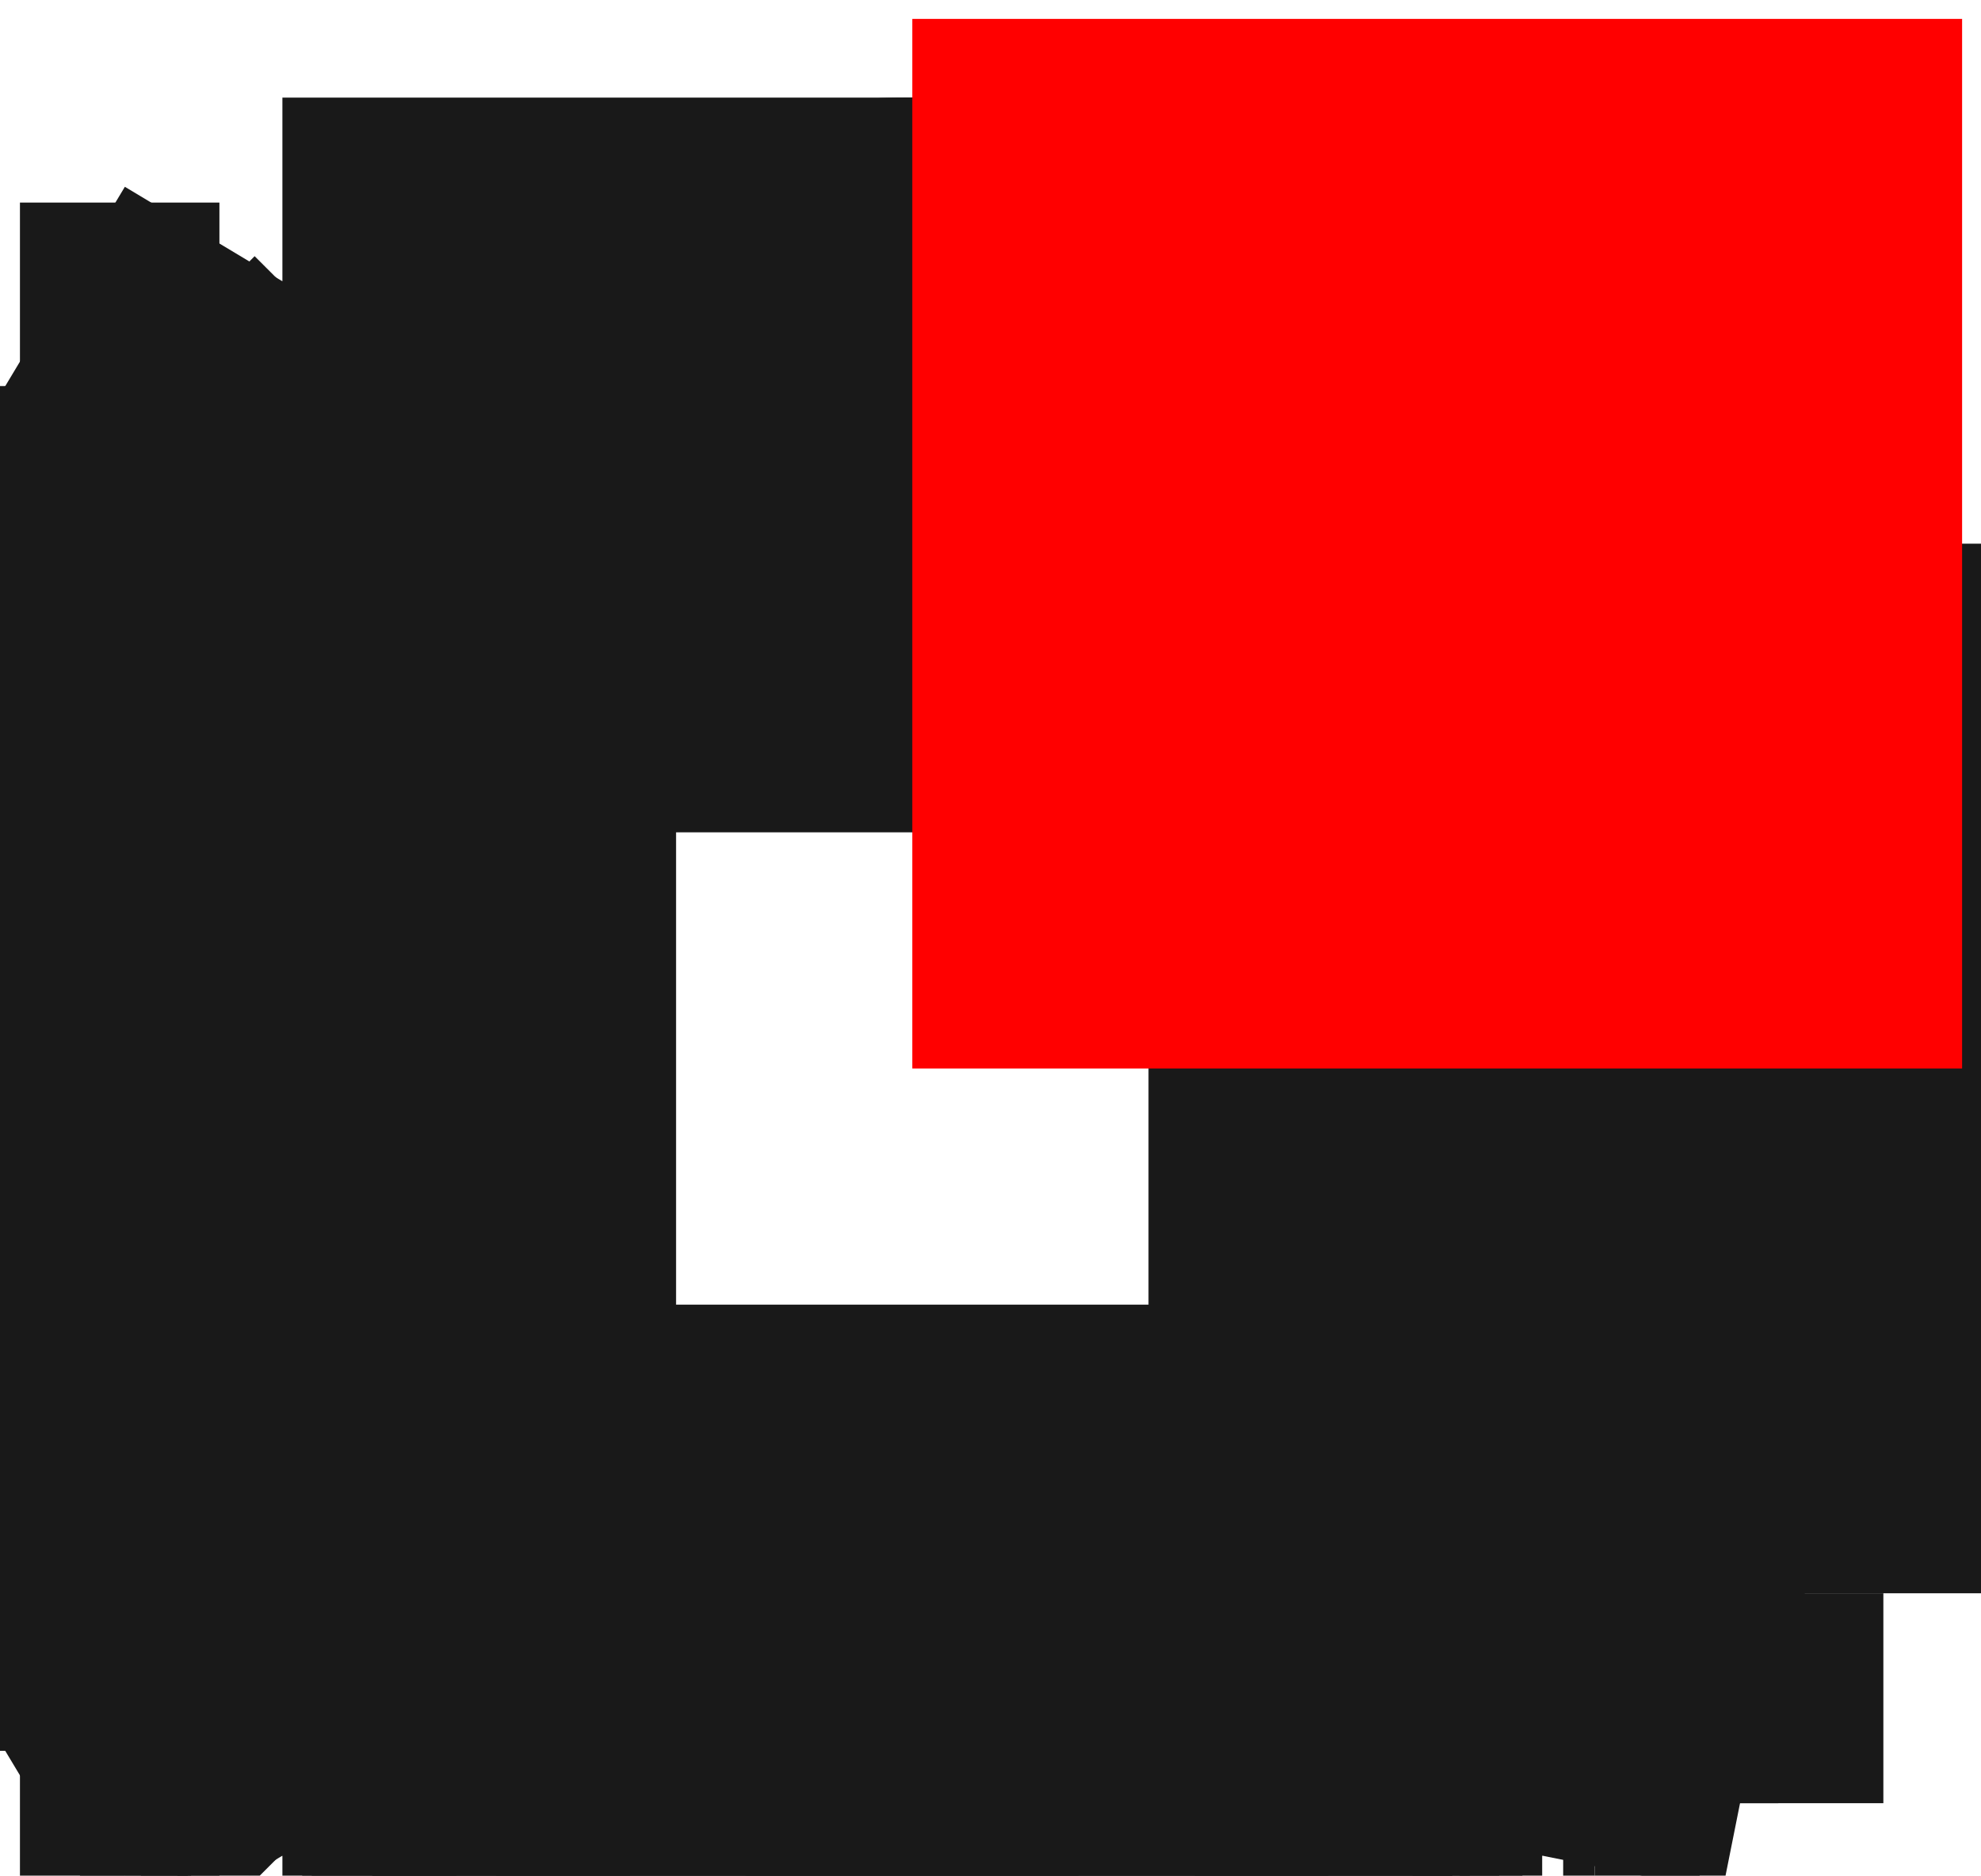 <?xml version="1.0"?>
<!DOCTYPE svg PUBLIC "-//W3C//DTD SVG 1.1//EN" "http://www.w3.org/Graphics/SVG/1.1/DTD/svg11.dtd">
<svg width="1.887mm" height="1.787mm" viewBox="0 0 1.887 1.787" xmlns="http://www.w3.org/2000/svg" version="1.1">
<g id="Shape2DView" transform="translate(0.869,1.018) scale(1,-1)">
<path id="Shape2DView_nwe0000"  d="M 0.6 0.75 L -0.6 0.75 " stroke="#191919" stroke-width="0.35 px" style="stroke-width:0.35;stroke-miterlimit:4;stroke-dasharray:none;fill:none;fill-opacity:1;fill-rule: evenodd"/>
<path id="Shape2DView_nwe0001"  d="M 0.65 0.5 L 0.6 0.75 " stroke="#191919" stroke-width="0.35 px" style="stroke-width:0.35;stroke-miterlimit:4;stroke-dasharray:none;fill:none;fill-opacity:1;fill-rule: evenodd"/>
<path id="Shape2DView_nwe0002"  d="M 0.559 0.7 L 0.564 0.706 L 0.568 0.711 L 0.573 0.717 L 0.577 0.722 L 0.581 0.727 L 0.585 0.731 L 0.588 0.735 L 0.591 0.739 L 0.594 0.742 L 0.596 0.745 L 0.598 0.747 L 0.599 0.749 L 0.6 0.75 L 0.6 0.75 " stroke="#191919" stroke-width="0.35 px" style="stroke-width:0.35;stroke-miterlimit:4;stroke-dasharray:none;fill:none;fill-opacity:1;fill-rule: evenodd"/>
<path id="Shape2DView_nwe0003"  d="M -0.572 0.7 L -0.575 0.706 L -0.578 0.711 L -0.581 0.717 L -0.584 0.722 L -0.587 0.727 L -0.589 0.731 L -0.592 0.735 L -0.594 0.739 L -0.596 0.742 L -0.597 0.745 L -0.598 0.747 L -0.599 0.749 L -0.6 0.75 L -0.6 0.75 " stroke="#191919" stroke-width="0.35 px" style="stroke-width:0.35;stroke-miterlimit:4;stroke-dasharray:none;fill:none;fill-opacity:1;fill-rule: evenodd"/>
<path id="Shape2DView_nwe0004"  d="M -0.6 0.75 L -0.75 0.5 " stroke="#191919" stroke-width="0.35 px" style="stroke-width:0.35;stroke-miterlimit:4;stroke-dasharray:none;fill:none;fill-opacity:1;fill-rule: evenodd"/>
<path id="Shape2DView_nwe0005"  d="M 0.85 0.5 L 0.65 0.5 " stroke="#191919" stroke-width="0.35 px" style="stroke-width:0.35;stroke-miterlimit:4;stroke-dasharray:none;fill:none;fill-opacity:1;fill-rule: evenodd"/>
<path id="Shape2DView_nwe0006"  d="M 0.65 0.5 L 0.65 0.5 L 0.649 0.499 L 0.648 0.497 L 0.646 0.495 L 0.644 0.492 L 0.641 0.489 L 0.638 0.485 L 0.635 0.481 L 0.631 0.477 L 0.627 0.472 L 0.623 0.467 L 0.618 0.461 L 0.614 0.456 L 0.609 0.45 " stroke="#191919" stroke-width="0.35 px" style="stroke-width:0.35;stroke-miterlimit:4;stroke-dasharray:none;fill:none;fill-opacity:1;fill-rule: evenodd"/>
<path id="Shape2DView_nwe0007"  d="M 0.65 0.65 L 0.62 0.65 " stroke="#191919" stroke-width="0.35 px" style="stroke-width:0.35;stroke-miterlimit:4;stroke-dasharray:none;fill:none;fill-opacity:1;fill-rule: evenodd"/>
<path id="Shape2DView_nwe0008"  d="M -0.75 0.5 L -0.75 0.5 L -0.749 0.5 L -0.747 0.499 L -0.745 0.499 L -0.742 0.498 L -0.739 0.497 L -0.735 0.496 L -0.731 0.495 L -0.727 0.494 L -0.722 0.492 L -0.717 0.491 L -0.711 0.489 L -0.706 0.488 L -0.7 0.486 " stroke="#191919" stroke-width="0.35 px" style="stroke-width:0.35;stroke-miterlimit:4;stroke-dasharray:none;fill:none;fill-opacity:1;fill-rule: evenodd"/>
<path id="Shape2DView_nwe0009"  d="M -0.75 0.5 L -0.75 -0.5 " stroke="#191919" stroke-width="0.35 px" style="stroke-width:0.35;stroke-miterlimit:4;stroke-dasharray:none;fill:none;fill-opacity:1;fill-rule: evenodd"/>
<path id="Shape2DView_nwe0010"  d="M -0.66 0.65 L -0.75 0.65 " stroke="#191919" stroke-width="0.35 px" style="stroke-width:0.35;stroke-miterlimit:4;stroke-dasharray:none;fill:none;fill-opacity:1;fill-rule: evenodd"/>
<path id="Shape2DView_nwe0011"  d="M -0.75 -0.65 L -0.66 -0.65 " stroke="#191919" stroke-width="0.35 px" style="stroke-width:0.35;stroke-miterlimit:4;stroke-dasharray:none;fill:none;fill-opacity:1;fill-rule: evenodd"/>
<path id="Shape2DView_nwe0012"  d="M 0.62 -0.65 L 0.65 -0.65 " stroke="#191919" stroke-width="0.35 px" style="stroke-width:0.35;stroke-miterlimit:4;stroke-dasharray:none;fill:none;fill-opacity:1;fill-rule: evenodd"/>
<path id="Shape2DView_nwe0013"  d="M 0.65 -0.65 L 0.65 -0.65 L 0.649 -0.649 L 0.649 -0.649 L 0.648 -0.648 L 0.647 -0.647 L 0.645 -0.645 L 0.643 -0.643 L 0.641 -0.641 L 0.639 -0.639 L 0.637 -0.637 L 0.634 -0.634 L 0.631 -0.631 L 0.628 -0.628 L 0.625 -0.625 " stroke="#191919" stroke-width="0.35 px" style="stroke-width:0.35;stroke-miterlimit:4;stroke-dasharray:none;fill:none;fill-opacity:1;fill-rule: evenodd"/>
<path id="Shape2DView_nwe0014"  d="M -0.75 -0.65 L -0.75 -0.65 L -0.749 -0.649 L -0.747 -0.647 L -0.745 -0.645 L -0.742 -0.642 L -0.739 -0.639 L -0.735 -0.635 L -0.731 -0.631 L -0.727 -0.627 L -0.722 -0.622 L -0.717 -0.617 L -0.711 -0.611 L -0.706 -0.606 L -0.7 -0.6 " stroke="#191919" stroke-width="0.35 px" style="stroke-width:0.35;stroke-miterlimit:4;stroke-dasharray:none;fill:none;fill-opacity:1;fill-rule: evenodd"/>
<path id="Shape2DView_nwe0015"  d="M 0.65 0.65 L 0.65 0.65 L 0.649 0.649 L 0.649 0.649 L 0.648 0.648 L 0.647 0.647 L 0.645 0.645 L 0.643 0.643 L 0.641 0.641 L 0.639 0.639 L 0.637 0.637 L 0.634 0.634 L 0.631 0.631 L 0.628 0.628 L 0.625 0.625 " stroke="#191919" stroke-width="0.35 px" style="stroke-width:0.35;stroke-miterlimit:4;stroke-dasharray:none;fill:none;fill-opacity:1;fill-rule: evenodd"/>
<path id="Shape2DView_nwe0016"  d="M -0.75 0.65 L -0.75 0.65 L -0.749 0.649 L -0.747 0.647 L -0.745 0.645 L -0.742 0.642 L -0.739 0.639 L -0.735 0.635 L -0.731 0.631 L -0.727 0.627 L -0.722 0.622 L -0.717 0.617 L -0.711 0.611 L -0.706 0.606 L -0.7 0.6 " stroke="#191919" stroke-width="0.35 px" style="stroke-width:0.35;stroke-miterlimit:4;stroke-dasharray:none;fill:none;fill-opacity:1;fill-rule: evenodd"/>
<path id="Shape2DView_nwe0017"  d="M 0.65 0.7 L 0.65 0.5 " stroke="#191919" stroke-width="0.35 px" style="stroke-width:0.35;stroke-miterlimit:4;stroke-dasharray:none;fill:none;fill-opacity:1;fill-rule: evenodd"/>
<path id="Shape2DView_nwe0018"  d="M 0.65 -0.5 L 0.65 -0.7 " stroke="#191919" stroke-width="0.35 px" style="stroke-width:0.35;stroke-miterlimit:4;stroke-dasharray:none;fill:none;fill-opacity:1;fill-rule: evenodd"/>
<path id="Shape2DView_nwe0019"  d="M 0.6 -0.75 L 0.65 -0.5 " stroke="#191919" stroke-width="0.35 px" style="stroke-width:0.35;stroke-miterlimit:4;stroke-dasharray:none;fill:none;fill-opacity:1;fill-rule: evenodd"/>
<path id="Shape2DView_nwe0020"  d="M -0.75 -0.5 L -0.6 -0.75 " stroke="#191919" stroke-width="0.35 px" style="stroke-width:0.35;stroke-miterlimit:4;stroke-dasharray:none;fill:none;fill-opacity:1;fill-rule: evenodd"/>
<path id="Shape2DView_nwe0021"  d="M 0.85 -0.5 L 0.85 0.5 " stroke="#191919" stroke-width="0.35 px" style="stroke-width:0.35;stroke-miterlimit:4;stroke-dasharray:none;fill:none;fill-opacity:1;fill-rule: evenodd"/>
<path id="Shape2DView_nwe0022"  d="M 0.85 0.5 L 0.85 0.5 L 0.849 0.499 L 0.847 0.497 L 0.845 0.495 L 0.842 0.492 L 0.839 0.489 L 0.835 0.485 L 0.831 0.481 L 0.827 0.477 L 0.822 0.472 L 0.817 0.467 L 0.811 0.461 L 0.806 0.456 L 0.8 0.45 " stroke="#191919" stroke-width="0.35 px" style="stroke-width:0.35;stroke-miterlimit:4;stroke-dasharray:none;fill:none;fill-opacity:1;fill-rule: evenodd"/>
<path id="Shape2DView_nwe0023"  d="M 0.75 0.5 L 0.75 0.7 " stroke="#191919" stroke-width="0.35 px" style="stroke-width:0.35;stroke-miterlimit:4;stroke-dasharray:none;fill:none;fill-opacity:1;fill-rule: evenodd"/>
<path id="Shape2DView_nwe0024"  d="M 0.75 0.7 L 0.65 0.7 " stroke="#191919" stroke-width="0.35 px" style="stroke-width:0.35;stroke-miterlimit:4;stroke-dasharray:none;fill:none;fill-opacity:1;fill-rule: evenodd"/>
<path id="Shape2DView_nwe0025"  d="M 0.85 -0.5 L 0.85 -0.5 L 0.849 -0.499 L 0.847 -0.497 L 0.845 -0.495 L 0.842 -0.492 L 0.839 -0.489 L 0.835 -0.485 L 0.831 -0.481 L 0.827 -0.477 L 0.822 -0.472 L 0.817 -0.467 L 0.811 -0.461 L 0.806 -0.456 L 0.8 -0.45 " stroke="#191919" stroke-width="0.35 px" style="stroke-width:0.35;stroke-miterlimit:4;stroke-dasharray:none;fill:none;fill-opacity:1;fill-rule: evenodd"/>
<path id="Shape2DView_nwe0026"  d="M 0.65 -0.5 L 0.85 -0.5 " stroke="#191919" stroke-width="0.35 px" style="stroke-width:0.35;stroke-miterlimit:4;stroke-dasharray:none;fill:none;fill-opacity:1;fill-rule: evenodd"/>
<path id="Shape2DView_nwe0027"  d="M 0.65 -0.5 L 0.65 -0.5 L 0.649 -0.499 L 0.648 -0.497 L 0.646 -0.495 L 0.644 -0.492 L 0.641 -0.489 L 0.638 -0.485 L 0.635 -0.481 L 0.631 -0.477 L 0.627 -0.472 L 0.623 -0.467 L 0.618 -0.461 L 0.614 -0.456 L 0.609 -0.45 " stroke="#191919" stroke-width="0.35 px" style="stroke-width:0.35;stroke-miterlimit:4;stroke-dasharray:none;fill:none;fill-opacity:1;fill-rule: evenodd"/>
<path id="Shape2DView_nwe0028"  d="M 0.6 -0.75 L 0.6 -0.75 L 0.599 -0.749 L 0.598 -0.747 L 0.596 -0.745 L 0.594 -0.742 L 0.591 -0.739 L 0.588 -0.735 L 0.585 -0.731 L 0.581 -0.727 L 0.577 -0.722 L 0.573 -0.717 L 0.568 -0.711 L 0.564 -0.706 L 0.559 -0.7 " stroke="#191919" stroke-width="0.35 px" style="stroke-width:0.35;stroke-miterlimit:4;stroke-dasharray:none;fill:none;fill-opacity:1;fill-rule: evenodd"/>
<path id="Shape2DView_nwe0029"  d="M -0.6 -0.75 L 0.6 -0.75 " stroke="#191919" stroke-width="0.35 px" style="stroke-width:0.35;stroke-miterlimit:4;stroke-dasharray:none;fill:none;fill-opacity:1;fill-rule: evenodd"/>
<path id="Shape2DView_nwe0030"  d="M -0.6 -0.75 L -0.6 -0.75 L -0.599 -0.749 L -0.598 -0.747 L -0.597 -0.745 L -0.596 -0.742 L -0.594 -0.739 L -0.592 -0.735 L -0.589 -0.731 L -0.587 -0.727 L -0.584 -0.722 L -0.581 -0.717 L -0.578 -0.711 L -0.575 -0.706 L -0.572 -0.7 " stroke="#191919" stroke-width="0.35 px" style="stroke-width:0.35;stroke-miterlimit:4;stroke-dasharray:none;fill:none;fill-opacity:1;fill-rule: evenodd"/>
<path id="Shape2DView_nwe0031"  d="M -0.75 -0.5 L -0.75 -0.5 L -0.749 -0.5 L -0.747 -0.499 L -0.745 -0.499 L -0.742 -0.498 L -0.739 -0.497 L -0.735 -0.496 L -0.731 -0.495 L -0.727 -0.494 L -0.722 -0.492 L -0.717 -0.491 L -0.711 -0.489 L -0.706 -0.488 L -0.7 -0.486 " stroke="#191919" stroke-width="0.35 px" style="stroke-width:0.35;stroke-miterlimit:4;stroke-dasharray:none;fill:none;fill-opacity:1;fill-rule: evenodd"/>
<path id="Shape2DView_nwe0032"  d="M -0.75 0.65 L -0.85 0.65 " stroke="#191919" stroke-width="0.35 px" style="stroke-width:0.35;stroke-miterlimit:4;stroke-dasharray:none;fill:none;fill-opacity:1;fill-rule: evenodd"/>
<path id="Shape2DView_nwe0033"  d="M 0.65 -0.7 L 0.75 -0.7 " stroke="#191919" stroke-width="0.35 px" style="stroke-width:0.35;stroke-miterlimit:4;stroke-dasharray:none;fill:none;fill-opacity:1;fill-rule: evenodd"/>
<path id="Shape2DView_nwe0034"  d="M 0.75 -0.7 L 0.75 -0.5 " stroke="#191919" stroke-width="0.35 px" style="stroke-width:0.35;stroke-miterlimit:4;stroke-dasharray:none;fill:none;fill-opacity:1;fill-rule: evenodd"/>
<circle cx="3.079024946026e-50" cy="-1.59775082792e-34" r="0.75" stroke="#191919" stroke-width="0.35 px" style="stroke-width:0.35;stroke-miterlimit:4;stroke-dasharray:none;fill:none"/>
<path id="Shape2DView_nwe0036"  d="M -0.85 -0.65 L -0.75 -0.65 " stroke="#191919" stroke-width="0.35 px" style="stroke-width:0.35;stroke-miterlimit:4;stroke-dasharray:none;fill:none;fill-opacity:1;fill-rule: evenodd"/>
<path id="Shape2DView_nwe0037"  d="M -0.85 0.65 L -0.85 -0.65 " stroke="#191919" stroke-width="0.35 px" style="stroke-width:0.35;stroke-miterlimit:4;stroke-dasharray:none;fill:none;fill-opacity:1;fill-rule: evenodd"/>
<path id="Shape2DView_nwe0038"  d="M -0.75 -0.65 L -0.75 -0.5 " stroke="#191919" stroke-width="0.35 px" style="stroke-width:0.35;stroke-miterlimit:4;stroke-dasharray:none;fill:none;fill-opacity:1;fill-rule: evenodd"/>
<path id="Shape2DView_nwe0039"  d="M -0.75 0.5 L -0.75 0.65 " stroke="#191919" stroke-width="0.35 px" style="stroke-width:0.35;stroke-miterlimit:4;stroke-dasharray:none;fill:none;fill-opacity:1;fill-rule: evenodd"/>
<path id="Shape2DView_nwe0040"  d="M 0.55 -1.34711147906225e-16 A 0.55 0.55 0 0 0 0.4 -0.377" stroke="#191919" stroke-width="0.35 px" style="stroke-width:0.35;stroke-miterlimit:4;stroke-dasharray:none;fill:none;fill-opacity:1;fill-rule: evenodd"/>
<path id="Shape2DView_nwe0041"  d="M 0.4 -0.4 L 0.4 -0.377 " stroke="#191919" stroke-width="0.35 px" style="stroke-width:0.35;stroke-miterlimit:4;stroke-dasharray:none;fill:none;fill-opacity:1;fill-rule: evenodd"/>
<path id="Shape2DView_nwe0042"  d="M 0.4 -0.4 L 0.377 -0.4 " stroke="#191919" stroke-width="0.35 px" style="stroke-width:0.35;stroke-miterlimit:4;stroke-dasharray:none;fill:none;fill-opacity:1;fill-rule: evenodd"/>
<path id="Shape2DView_nwe0043"  d="M 0.377 -0.4 A 0.55 0.55 0 0 0 -0.377 -0.4" stroke="#191919" stroke-width="0.35 px" style="stroke-width:0.35;stroke-miterlimit:4;stroke-dasharray:none;fill:none;fill-opacity:1;fill-rule: evenodd"/>
<path id="Shape2DView_nwe0044"  d="M -0.4 -0.4 L -0.377 -0.4 " stroke="#191919" stroke-width="0.35 px" style="stroke-width:0.35;stroke-miterlimit:4;stroke-dasharray:none;fill:none;fill-opacity:1;fill-rule: evenodd"/>
<path id="Shape2DView_nwe0045"  d="M -0.4 -0.4 L -0.4 -0.377 " stroke="#191919" stroke-width="0.35 px" style="stroke-width:0.35;stroke-miterlimit:4;stroke-dasharray:none;fill:none;fill-opacity:1;fill-rule: evenodd"/>
<path id="Shape2DView_nwe0046"  d="M -0.4 -0.377 A 0.55 0.55 0 0 0 -0.4 0.377" stroke="#191919" stroke-width="0.35 px" style="stroke-width:0.35;stroke-miterlimit:4;stroke-dasharray:none;fill:none;fill-opacity:1;fill-rule: evenodd"/>
<path id="Shape2DView_nwe0047"  d="M -0.4 0.4 L -0.4 0.377 " stroke="#191919" stroke-width="0.35 px" style="stroke-width:0.35;stroke-miterlimit:4;stroke-dasharray:none;fill:none;fill-opacity:1;fill-rule: evenodd"/>
<path id="Shape2DView_nwe0048"  d="M -0.4 0.4 L -0.377 0.4 " stroke="#191919" stroke-width="0.35 px" style="stroke-width:0.35;stroke-miterlimit:4;stroke-dasharray:none;fill:none;fill-opacity:1;fill-rule: evenodd"/>
<path id="Shape2DView_nwe0049"  d="M -0.377 0.4 A 0.55 0.55 0 0 0 0.377 0.4" stroke="#191919" stroke-width="0.35 px" style="stroke-width:0.35;stroke-miterlimit:4;stroke-dasharray:none;fill:none;fill-opacity:1;fill-rule: evenodd"/>
<path id="Shape2DView_nwe0050"  d="M 0.4 0.4 L 0.377 0.4 " stroke="#191919" stroke-width="0.35 px" style="stroke-width:0.35;stroke-miterlimit:4;stroke-dasharray:none;fill:none;fill-opacity:1;fill-rule: evenodd"/>
<path id="Shape2DView_nwe0051"  d="M 0.4 0.4 L 0.4 0.377 " stroke="#191919" stroke-width="0.35 px" style="stroke-width:0.35;stroke-miterlimit:4;stroke-dasharray:none;fill:none;fill-opacity:1;fill-rule: evenodd"/>
<path id="Shape2DView_nwe0052"  d="M 0.4 0.377 A 0.55 0.55 0 0 0 0.55 -1.61225e-29" stroke="#191919" stroke-width="0.35 px" style="stroke-width:0.35;stroke-miterlimit:4;stroke-dasharray:none;fill:none;fill-opacity:1;fill-rule: evenodd"/>
<path id="Shape2DView_nwe0053"  d="M 0.4 0.377 L 0.4 -0.377 " stroke="#191919" stroke-width="0.35 px" style="stroke-width:0.35;stroke-miterlimit:4;stroke-dasharray:none;fill:none;fill-opacity:1;fill-rule: evenodd"/>
<path id="Shape2DView_nwe0054"  d="M 0.377 -0.4 L -0.377 -0.4 " stroke="#191919" stroke-width="0.35 px" style="stroke-width:0.35;stroke-miterlimit:4;stroke-dasharray:none;fill:none;fill-opacity:1;fill-rule: evenodd"/>
<path id="Shape2DView_nwe0055"  d="M -0.4 -0.377 L -0.4 0.377 " stroke="#191919" stroke-width="0.35 px" style="stroke-width:0.35;stroke-miterlimit:4;stroke-dasharray:none;fill:none;fill-opacity:1;fill-rule: evenodd"/>
<path id="Shape2DView_nwe0056"  d="M -0.377 0.4 L 0.377 0.4 " stroke="#191919" stroke-width="0.35 px" style="stroke-width:0.35;stroke-miterlimit:4;stroke-dasharray:none;fill:none;fill-opacity:1;fill-rule: evenodd"/>
<path id="Shape2DView_nwe0057"  d="M -0.269 0.7 L -0.572 0.7 " stroke="#191919" stroke-width="0.35 px" style="stroke-width:0.35;stroke-miterlimit:4;stroke-dasharray:none;fill:none;fill-opacity:1;fill-rule: evenodd"/>
<path id="Shape2DView_nwe0058"  d="M 0.559 0.7 L 0.269 0.7 " stroke="#191919" stroke-width="0.35 px" style="stroke-width:0.35;stroke-miterlimit:4;stroke-dasharray:none;fill:none;fill-opacity:1;fill-rule: evenodd"/>
<path id="Shape2DView_nwe0059"  d="M 0.609 0.45 L 0.559 0.7 " stroke="#191919" stroke-width="0.35 px" style="stroke-width:0.35;stroke-miterlimit:4;stroke-dasharray:none;fill:none;fill-opacity:1;fill-rule: evenodd"/>
<path id="Shape2DView_nwe0060"  d="M 0.269 -0.7 L 0.559 -0.7 " stroke="#191919" stroke-width="0.35 px" style="stroke-width:0.35;stroke-miterlimit:4;stroke-dasharray:none;fill:none;fill-opacity:1;fill-rule: evenodd"/>
<path id="Shape2DView_nwe0061"  d="M 0.559 -0.7 L 0.609 -0.45 " stroke="#191919" stroke-width="0.35 px" style="stroke-width:0.35;stroke-miterlimit:4;stroke-dasharray:none;fill:none;fill-opacity:1;fill-rule: evenodd"/>
<path id="Shape2DView_nwe0062"  d="M 0.609 -0.45 L 0.8 -0.45 " stroke="#191919" stroke-width="0.35 px" style="stroke-width:0.35;stroke-miterlimit:4;stroke-dasharray:none;fill:none;fill-opacity:1;fill-rule: evenodd"/>
<path id="Shape2DView_nwe0063"  d="M 0.8 -0.45 L 0.8 0.45 " stroke="#191919" stroke-width="0.35 px" style="stroke-width:0.35;stroke-miterlimit:4;stroke-dasharray:none;fill:none;fill-opacity:1;fill-rule: evenodd"/>
<path id="Shape2DView_nwe0064"  d="M 0.8 0.45 L 0.609 0.45 " stroke="#191919" stroke-width="0.35 px" style="stroke-width:0.35;stroke-miterlimit:4;stroke-dasharray:none;fill:none;fill-opacity:1;fill-rule: evenodd"/>
<path id="Shape2DView_nwe0065"  d="M -0.572 0.7 L -0.7 0.486 " stroke="#191919" stroke-width="0.35 px" style="stroke-width:0.35;stroke-miterlimit:4;stroke-dasharray:none;fill:none;fill-opacity:1;fill-rule: evenodd"/>
<path id="Shape2DView_nwe0066"  d="M -0.7 0.486 L -0.7 0.269 " stroke="#191919" stroke-width="0.35 px" style="stroke-width:0.35;stroke-miterlimit:4;stroke-dasharray:none;fill:none;fill-opacity:1;fill-rule: evenodd"/>
<path id="Shape2DView_nwe0067"  d="M -0.7 0.6 L -0.7 0.583 " stroke="#191919" stroke-width="0.35 px" style="stroke-width:0.35;stroke-miterlimit:4;stroke-dasharray:none;fill:none;fill-opacity:1;fill-rule: evenodd"/>
<path id="Shape2DView_nwe0068"  d="M -0.69 0.6 L -0.7 0.6 " stroke="#191919" stroke-width="0.35 px" style="stroke-width:0.35;stroke-miterlimit:4;stroke-dasharray:none;fill:none;fill-opacity:1;fill-rule: evenodd"/>
<path id="Shape2DView_nwe0069"  d="M -0.7 -0.6 L -0.69 -0.6 " stroke="#191919" stroke-width="0.35 px" style="stroke-width:0.35;stroke-miterlimit:4;stroke-dasharray:none;fill:none;fill-opacity:1;fill-rule: evenodd"/>
<path id="Shape2DView_nwe0070"  d="M -0.572 -0.7 L -0.269 -0.7 " stroke="#191919" stroke-width="0.35 px" style="stroke-width:0.35;stroke-miterlimit:4;stroke-dasharray:none;fill:none;fill-opacity:1;fill-rule: evenodd"/>
<circle cx="3.079024946026e-50" cy="-1.59775082792e-34" r="0.75" stroke="#191919" stroke-width="0.35 px" style="stroke-width:0.35;stroke-miterlimit:4;stroke-dasharray:none;fill:none"/>
<path id="Shape2DView_nwe0072"  d="M -0.7 -0.269 L -0.7 -0.486 " stroke="#191919" stroke-width="0.35 px" style="stroke-width:0.35;stroke-miterlimit:4;stroke-dasharray:none;fill:none;fill-opacity:1;fill-rule: evenodd"/>
<path id="Shape2DView_nwe0073"  d="M -0.7 -0.583 L -0.7 -0.6 " stroke="#191919" stroke-width="0.35 px" style="stroke-width:0.35;stroke-miterlimit:4;stroke-dasharray:none;fill:none;fill-opacity:1;fill-rule: evenodd"/>
<path id="Shape2DView_nwe0074"  d="M -0.7 -0.486 L -0.572 -0.7 " stroke="#191919" stroke-width="0.35 px" style="stroke-width:0.35;stroke-miterlimit:4;stroke-dasharray:none;fill:none;fill-opacity:1;fill-rule: evenodd"/>
<circle cx="0.0" cy="0.0" r="0.69" stroke="#191919" stroke-width="0.35 px" style="stroke-width:0.35;stroke-miterlimit:4;stroke-dasharray:none;fill:none"/>
<circle cx="0.0" cy="0.0" r="0.61" stroke="#191919" stroke-width="0.35 px" style="stroke-width:0.35;stroke-miterlimit:4;stroke-dasharray:none;fill:none"/>
<path id="Shape2DView_nwe0077"  d="M 0.75 -1.5977508279199995e-34 L 0.75 -1.4188594935283328e-34 L 0.748 -1.2422178214618112e-34 L 0.747 -1.0700471832365566e-34 L 0.744 -9.045127245239826e-35 L 0.741 -7.476961371877303e-35 L 0.737 -6.015694808006563e-35 L 0.732 -4.6797038285148876e-35 L 0.727 -3.485789295129407e-35 L 0.722 -2.448965375832792e-35 L 0.716 -1.5822707329894464e-35 L 0.71 -8.966045546010747e-36 L 0.703 -4.005894906936927e-36 L 0.697 -1.0046321849057621e-36 L 0.69 -1.9992280031489623e-47 " stroke="#191919" stroke-width="0.35 px" style="stroke-width:0.35;stroke-miterlimit:4;stroke-dasharray:none;fill:none;fill-opacity:1;fill-rule: evenodd"/>
<path id="Shape2DView_nwe0078"  d="M 0.61 -1.49406909496e-16 L 0.603 -1.477615062486623e-16 L 0.597 -1.4613679490184505e-16 L 0.59 -1.44553207143414e-16 L 0.584 -1.430306575082504e-16 L 0.578 -1.4158829294142034e-16 L 0.573 -1.4024425201423113e-16 L 0.568 -1.3901543682117284e-16 L 0.563 -1.379173004262734e-16 L 0.559 -1.3696365253185223e-16 L 0.556 -1.3616648581350107e-16 L 0.553 -1.3553582510523012e-16 L 0.552 -1.350796013313637e-16 L 0.55 -1.3480355177056543e-16 L 0.55 -1.3471114790623e-16 " stroke="#191919" stroke-width="0.35 px" style="stroke-width:0.35;stroke-miterlimit:4;stroke-dasharray:none;fill:none;fill-opacity:1;fill-rule: evenodd"/>
<title>b'Shape2DView'</title>
</g>
<g id="Rectangle" transform="translate(0.869,1.018) scale(1,-1)">
<rect fill="#ff0000" id="origin" width="1" height="1" x="0" y="0" />
<title>b'Rectangle'</title>
</g>
</svg>